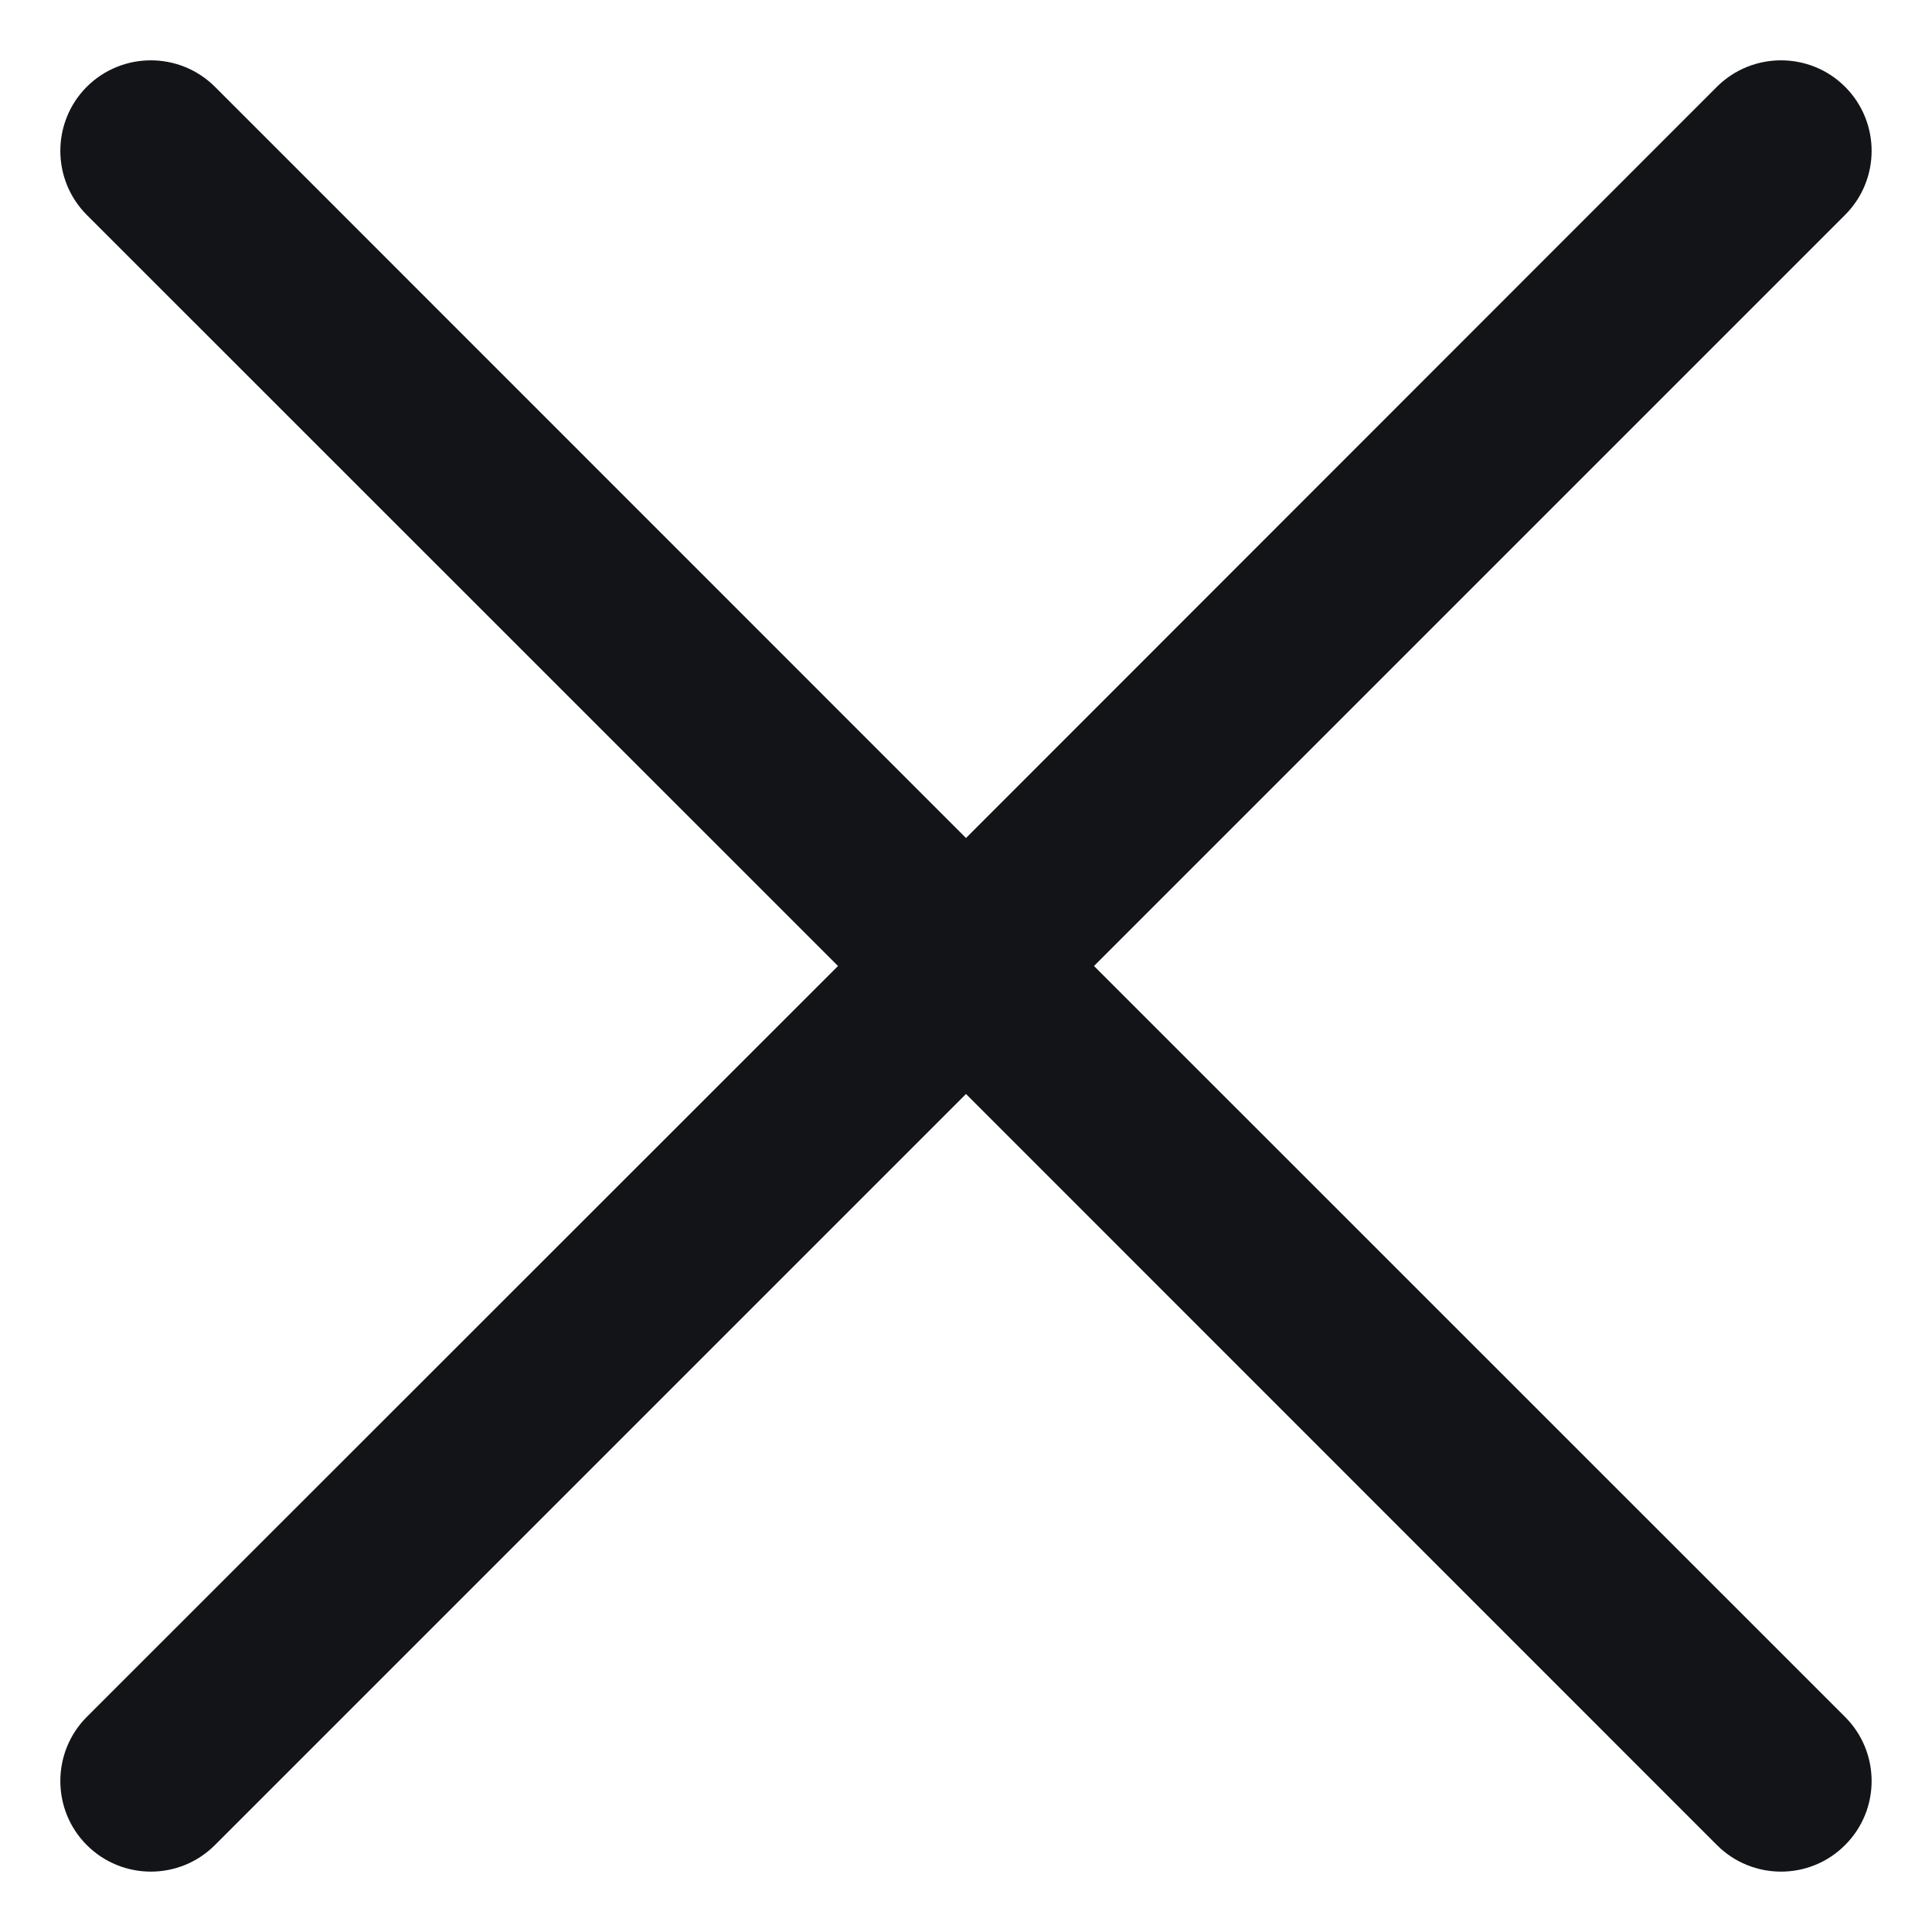 <svg width="12" height="12" viewBox="0 0 12 12" fill="none" xmlns="http://www.w3.org/2000/svg">
<path fill-rule="evenodd" clip-rule="evenodd" d="M11.46 10.664C11.68 10.884 11.68 11.241 11.46 11.46C11.241 11.68 10.884 11.68 10.664 11.46L6 6.795L1.335 11.46C1.115 11.68 0.759 11.68 0.539 11.46C0.32 11.241 0.32 10.884 0.539 10.664L5.205 6L0.539 1.335C0.32 1.115 0.32 0.759 0.539 0.539C0.759 0.32 1.115 0.32 1.335 0.539L6 5.205L10.664 0.539C10.884 0.32 11.241 0.32 11.46 0.539C11.68 0.759 11.68 1.115 11.46 1.335L6.795 6L11.46 10.664Z" fill="#121417"/>
</svg>
